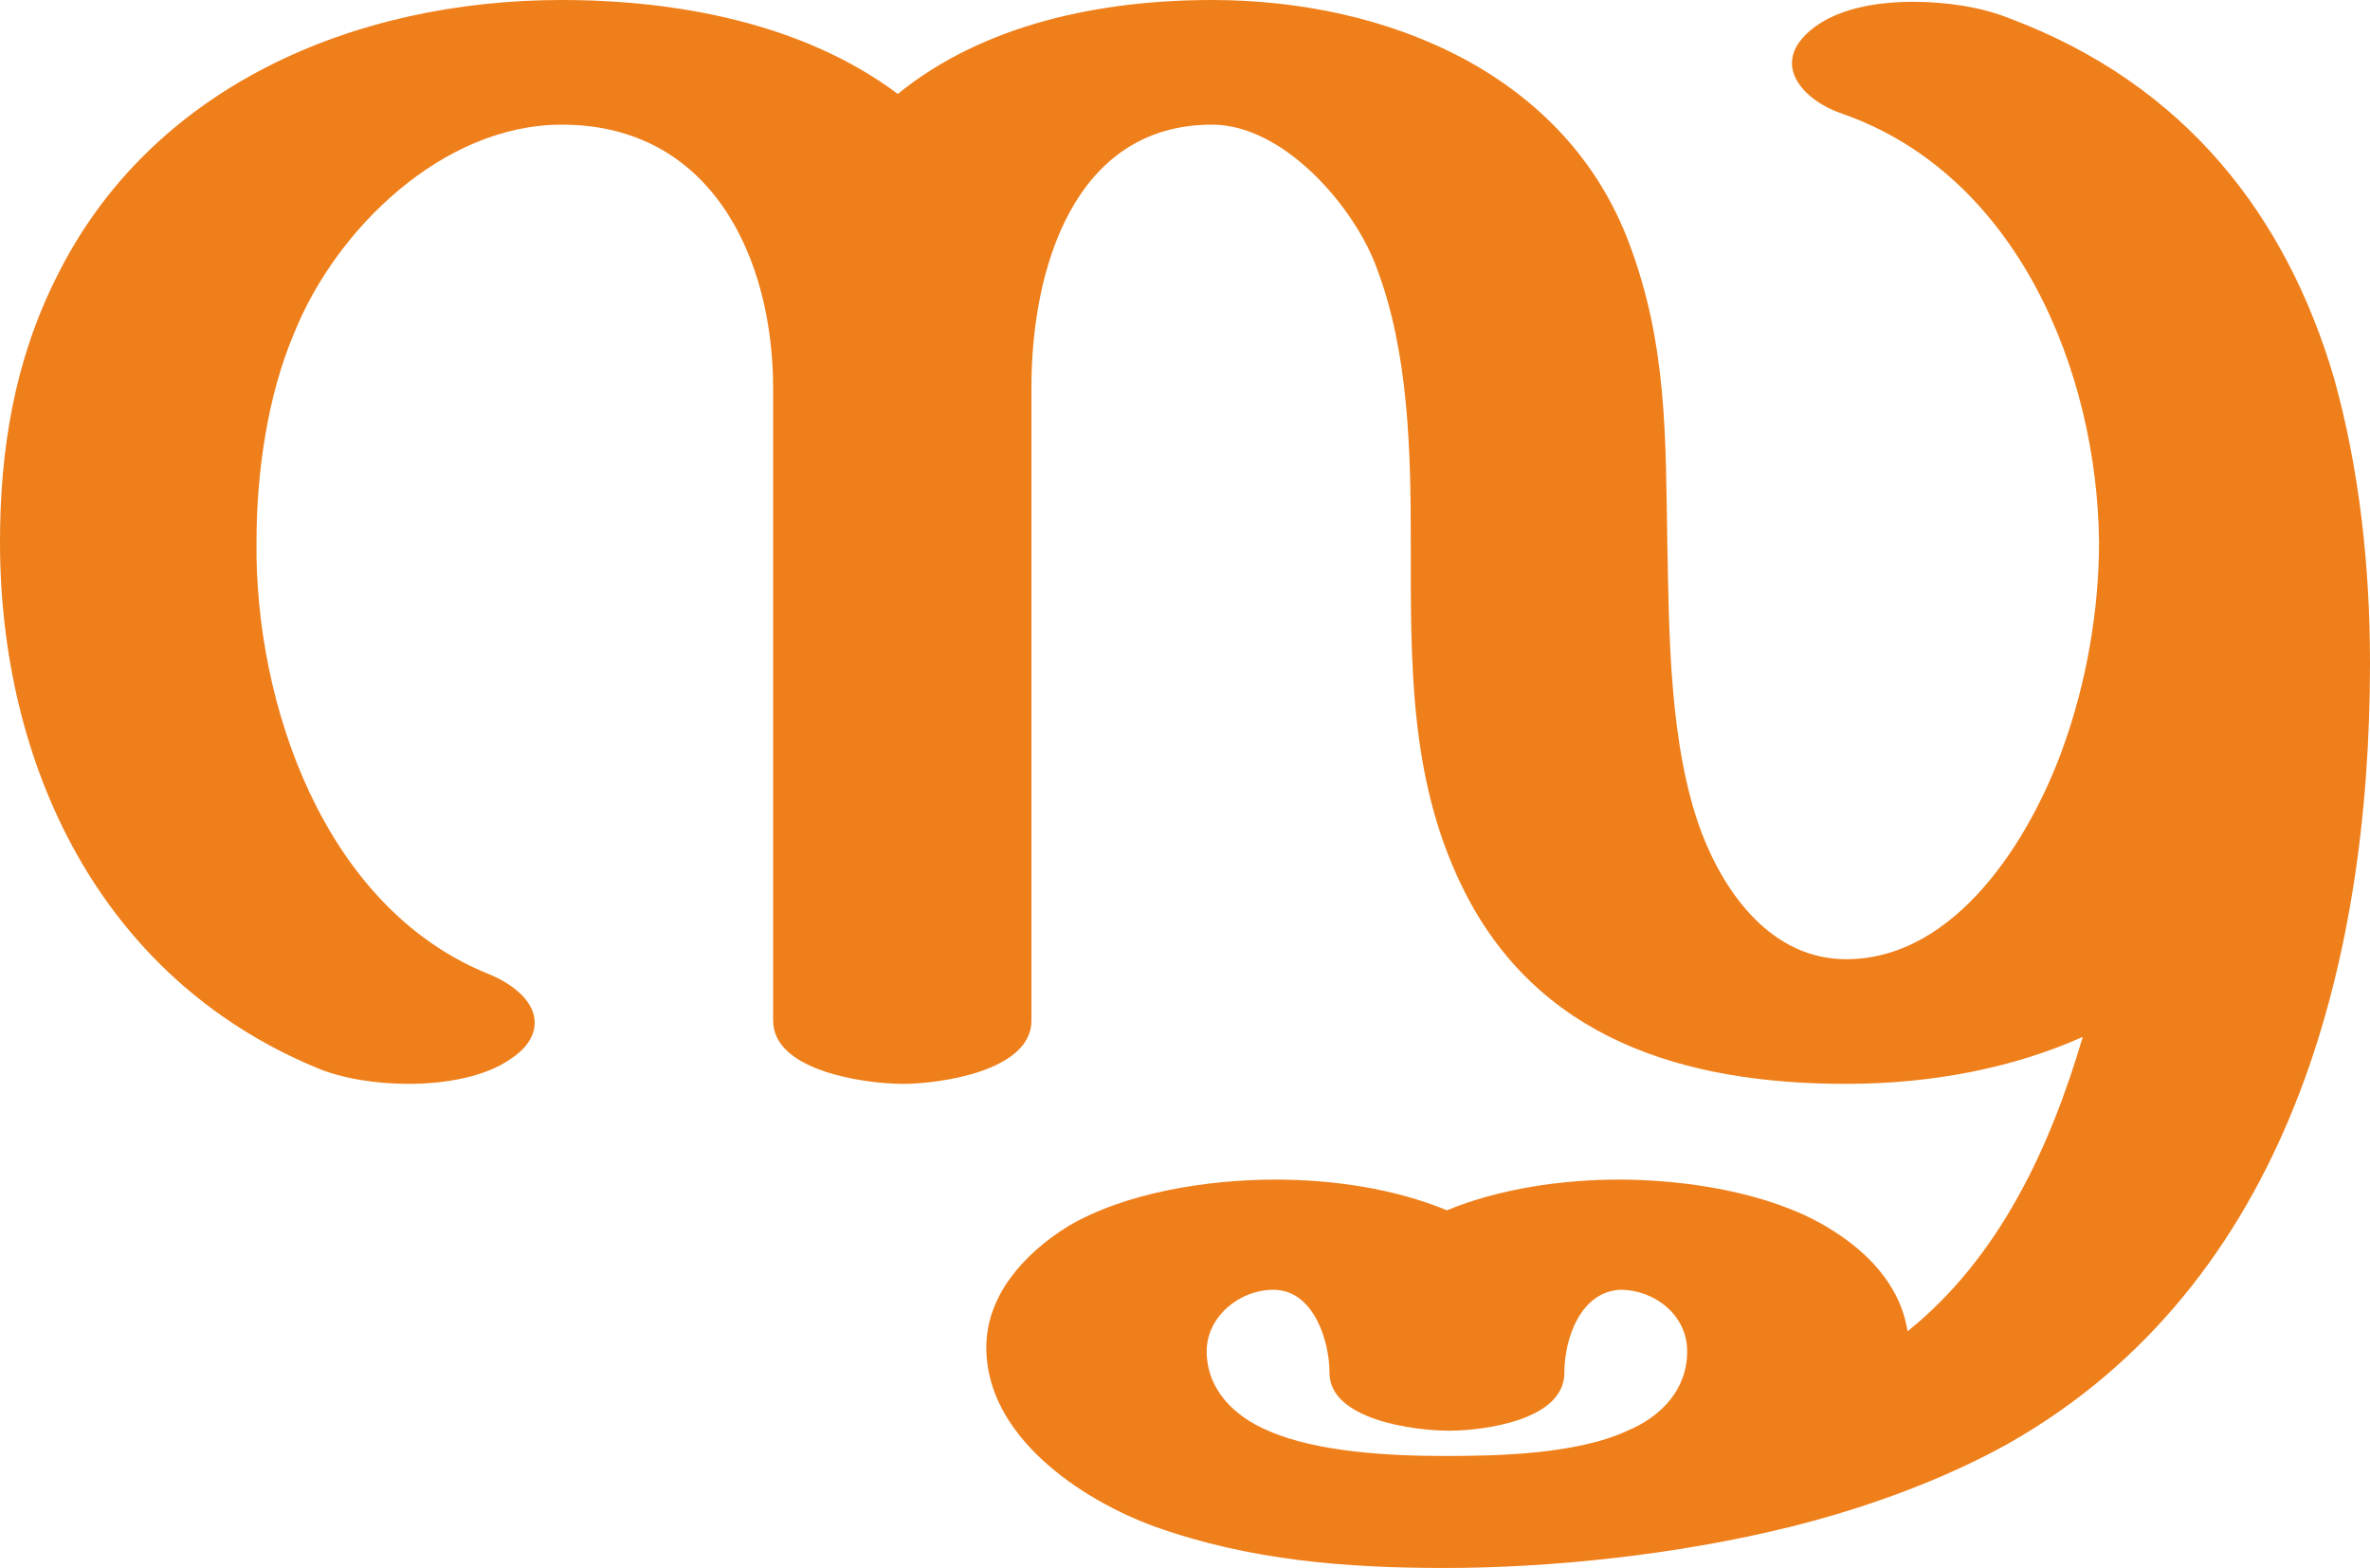 <?xml version="1.0" encoding="UTF-8"?>
<!DOCTYPE svg PUBLIC "-//W3C//DTD SVG 1.1//EN" "http://www.w3.org/Graphics/SVG/1.1/DTD/svg11.dtd">
<!-- Creator: CorelDRAW X8 -->
<svg xmlns="http://www.w3.org/2000/svg" xml:space="preserve" width="1312px" height="868px" version="1.1" style="shape-rendering:geometricPrecision; text-rendering:geometricPrecision; image-rendering:optimizeQuality; fill-rule:evenodd; clip-rule:evenodd"
viewBox="0 0 1312 868"
 xmlns:xlink="http://www.w3.org/1999/xlink">
 <defs>
  <style type="text/css">
   <![CDATA[
    .fil0 {fill:#EF7F1A;fill-rule:nonzero}
   ]]>
  </style>
 </defs>
 <g id="Layer_x0020_1">
  <path class="fil0" d="M800 806c-30,0 -71,-2 -98,-14 -19,-8 -34,-23 -34,-44 0,-19 18,-34 37,-34 22,0 31,28 31,46 0,26 47,32 66,32 20,0 64,-6 64,-32 0,-19 9,-45 31,-46 19,0 37,14 37,34 0,21 -14,36 -33,44 -28,13 -71,14 -101,14zm-489 -806c-115,0 -228,48 -280,154 -23,46 -31,95 -31,146 0,123 55,241 175,291 14,6 33,9 51,9 21,0 43,-4 57,-14 9,-6 13,-13 13,-20 0,-11 -11,-21 -26,-27 -91,-37 -129,-150 -128,-239 0,-38 6,-81 21,-116 23,-57 82,-115 148,-115 83,0 117,74 117,146l0 350c0,28 51,35 72,35 20,0 71,-7 71,-35l0 -351c0,-64 23,-145 100,-145 40,0 79,46 91,79 18,47 19,103 19,152 0,66 -1,130 28,190 41,85 123,110 213,110 48,0 93,-9 131,-26 -18,61 -46,122 -97,163 -4,-26 -23,-45 -45,-58 -32,-19 -78,-26 -115,-26 -31,0 -66,5 -95,17 -29,-12 -63,-17 -95,-17 -37,0 -83,7 -115,26 -24,15 -45,38 -45,67 0,49 52,84 93,99 53,19 107,23 161,23 57,0 128,-7 192,-23 44,-11 86,-27 120,-46 155,-88 200,-266 200,-432 0,-54 -6,-108 -20,-158 -26,-88 -81,-162 -180,-199 -15,-6 -34,-9 -53,-9 -21,0 -43,4 -57,16 -7,6 -10,12 -10,18 0,12 13,23 28,28 97,34 141,143 142,237 0,38 -7,78 -20,114 -18,50 -59,117 -120,117 -41,0 -67,-36 -80,-70 -18,-48 -18,-110 -19,-161 -1,-58 0,-109 -21,-165 -35,-94 -134,-135 -231,-135 -61,0 -126,13 -174,52 -52,-39 -122,-52 -186,-52z"/>
 </g>
</svg>
